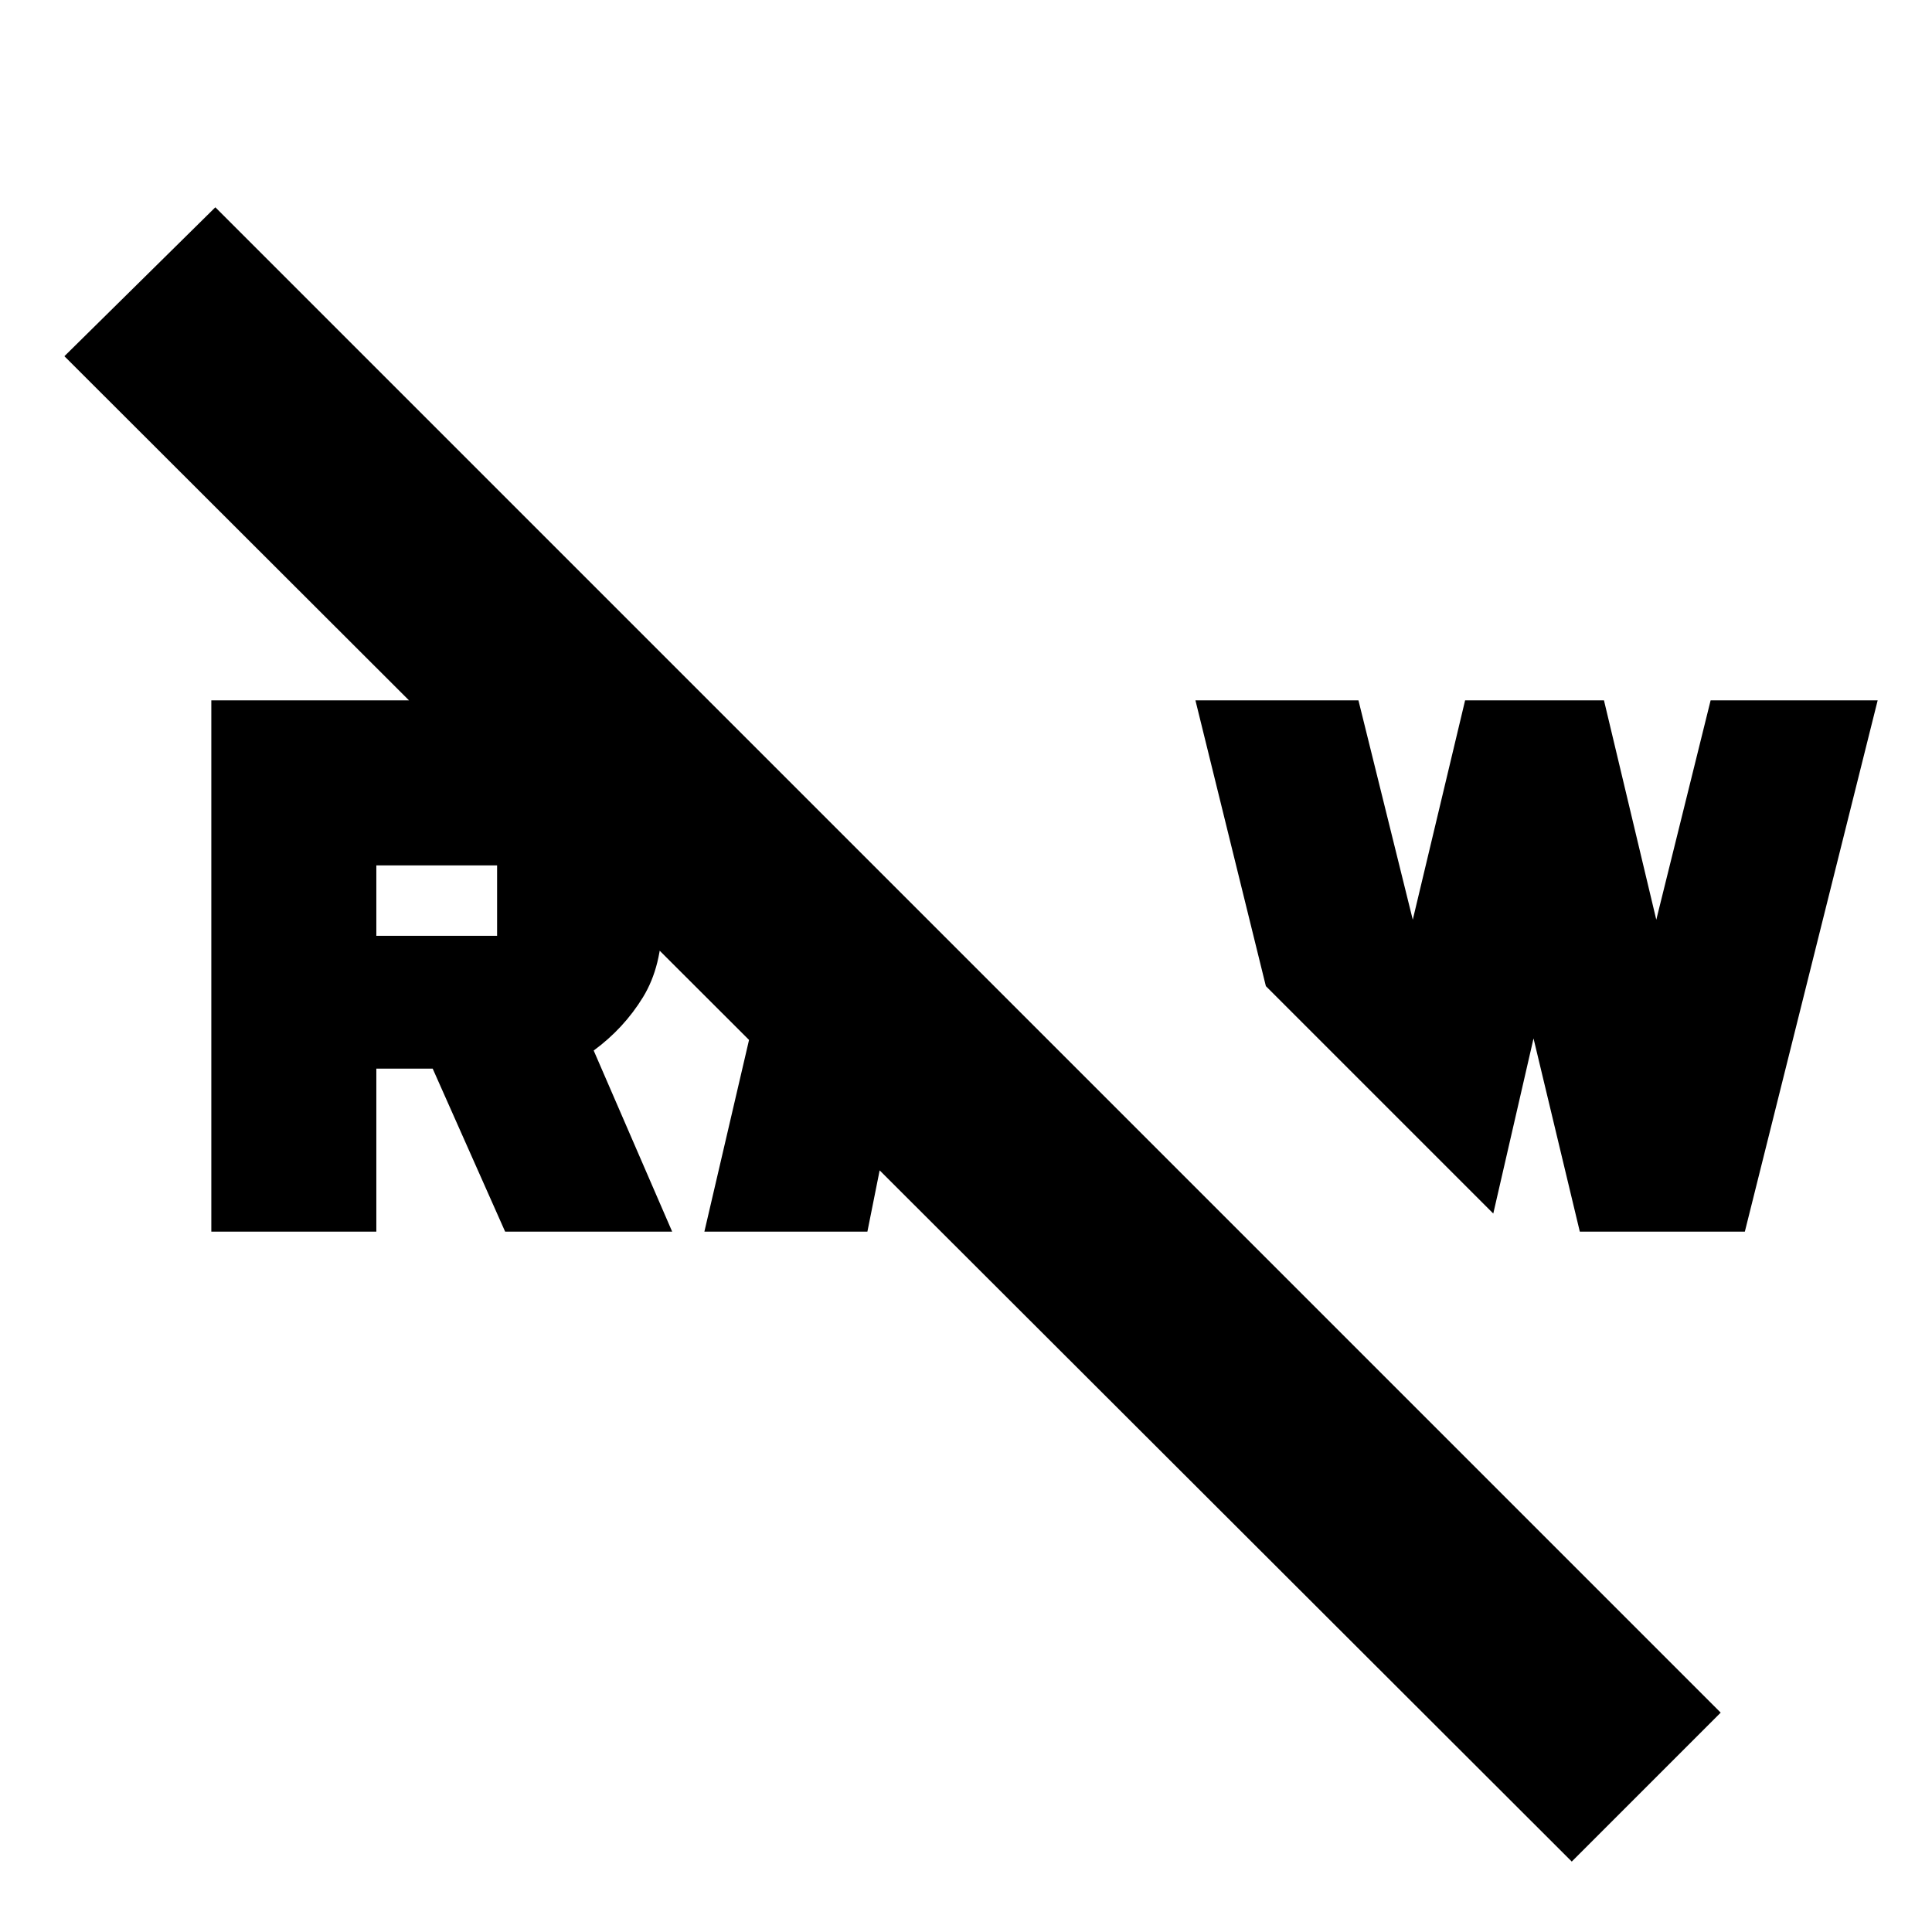 <svg xmlns="http://www.w3.org/2000/svg" height="24" viewBox="0 -960 960 960" width="24"><path d="M781-35 32-783l75-74 748 748-74 74Zm4-313-23-96-20 87-113-113-35-142h81l27 109 26-109h69l26 109 27-109h83l-66 264h-82Zm-435 0 41-176 64 64 67 67h-82l-9 45h-81Zm-245 0v-264h150q30 0 52 21.5t22 52.5v35q0 23-9.5 38.5T295-438l39 90h-83l-36-81h-28v81h-82Zm82-147h60v-35h-60v35Z"/></svg>